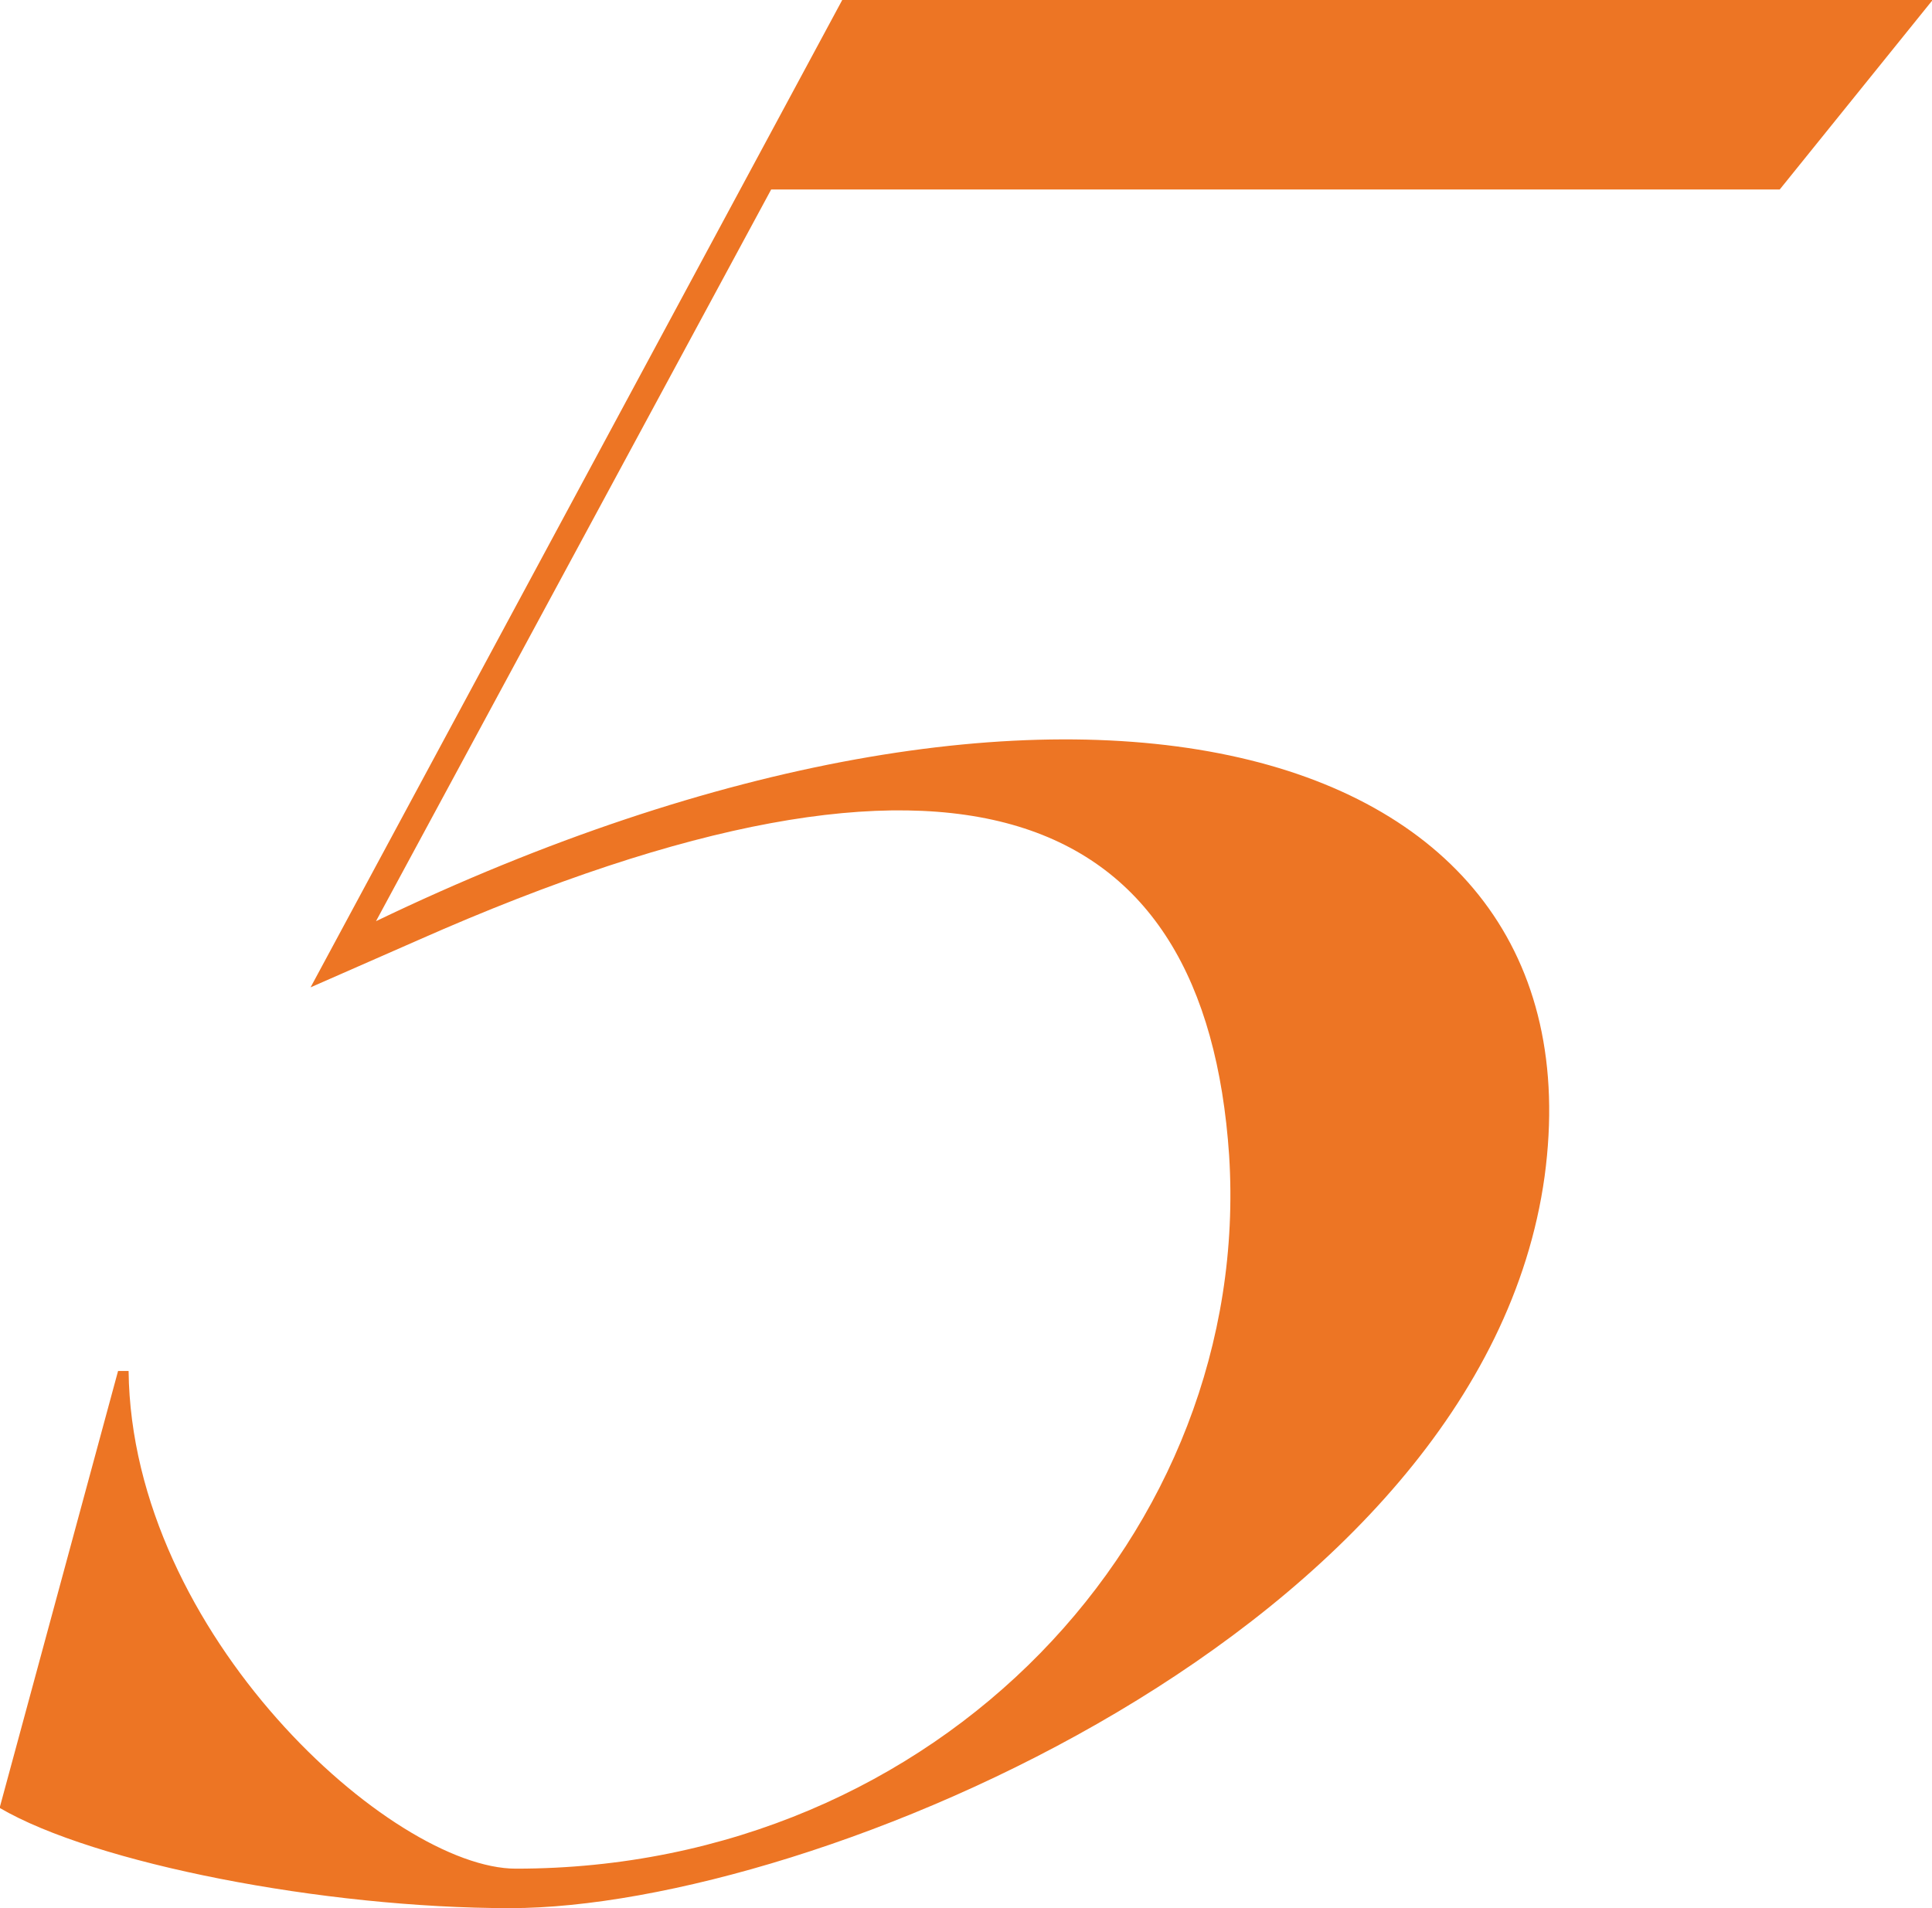 <svg xmlns="http://www.w3.org/2000/svg" viewBox="0 0 154.15 152.25"><defs><style>.cls-1{fill:#ed7524;}</style></defs><g id="레이어_2" data-name="레이어 2"><g id="레이어_1-2" data-name="레이어 1"><path class="cls-1" d="M41.16,149.1c33.81,0,58.8-26.88,56.91-56.91C96.18,64.26,76.65,55.86,33.39,75l-8.61,3.78L67.2,0h87L142,15.12H61.53L30,73.5c54.6-26.25,98.07-15.33,93.24,20.37-5,36.12-58.38,58.38-82.53,58.38-14.91,0-33.18-3.57-40.74-8l9.45-34.86h.84C10.5,130.41,31.29,149.1,41.16,149.1Z"/></g></g></svg>